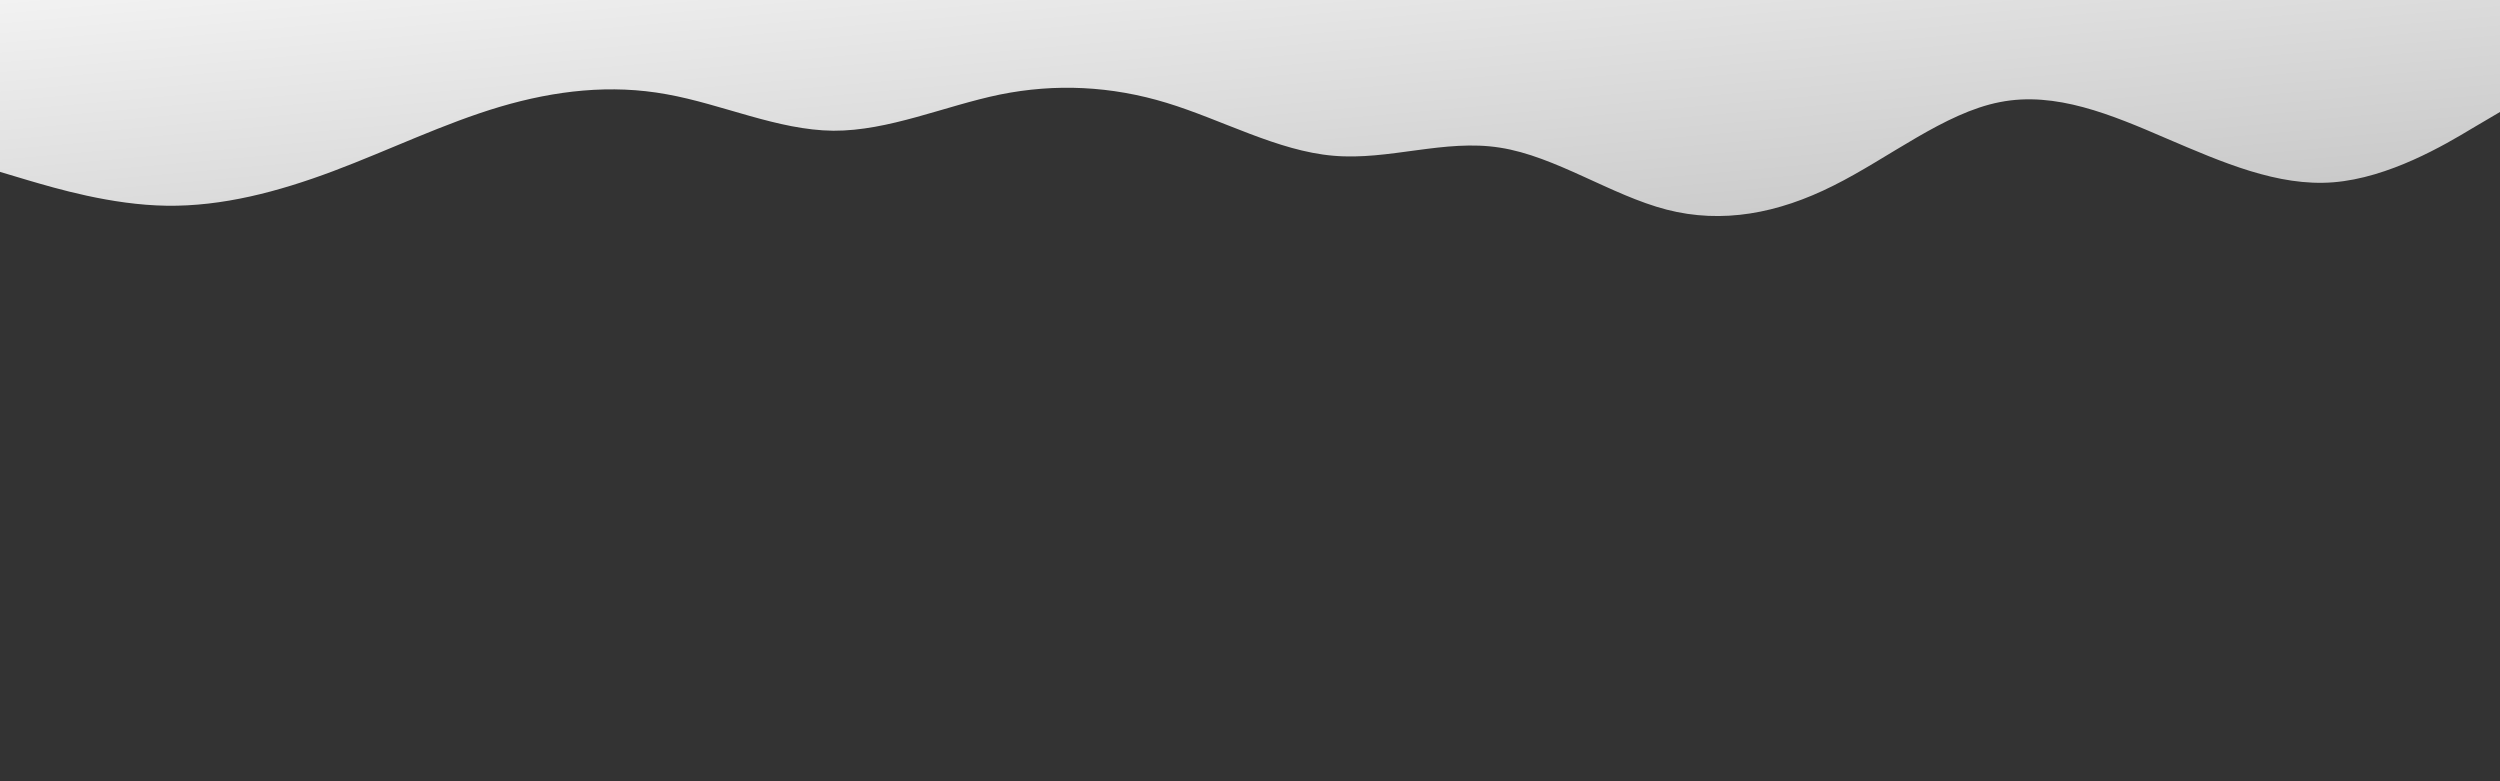 <svg id="visual" viewBox="0 0 960 300" width="960" height="300" xmlns="http://www.w3.org/2000/svg" xmlns:xlink="http://www.w3.org/1999/xlink" version="1.1">
    <rect x="0" y="0" width="960" height="300" fill="#333333" stroke="none"/>
    <defs>
        <linearGradient id="gradient1" x1="0%" y1="0%" x2="100%" y2="100%">
            <stop offset="0%" style="stop-color:#f2f2f2;stop-opacity:1" />
            <stop offset="100%" style="stop-color:#c4c4c4;stop-opacity:1" />
        </linearGradient>
    </defs>
    <path d="M0 66L10.7 69.2C21.3 72.3 42.7 78.7 64 79C85.3 79.3 106.7 73.7 128 65.7C149.3 57.7 170.7 47.3 192 41C213.3 34.7 234.7 32.3 256 36.2C277.3 40 298.7 50 320 50.2C341.3 50.3 362.7 40.7 384 36.3C405.3 32 426.7 33 448 39.5C469.3 46 490.7 58 512 59.8C533.3 61.7 554.7 53.3 576 56.7C597.3 60 618.7 75 640 80.5C661.3 86 682.7 82 704 71.3C725.3 60.7 746.7 43.3 768 39.2C789.3 35 810.7 44 832 53.2C853.3 62.3 874.7 71.7 896 70C917.3 68.3 938.7 55.7 949.3 49.3L960 43L960 0L949.3 0C938.7 0 917.3 0 896 0C874.7 0 853.3 0 832 0C810.7 0 789.3 0 768 0C746.7 0 725.3 0 704 0C682.7 0 661.3 0 640 0C618.7 0 597.3 0 576 0C554.7 0 533.3 0 512 0C490.7 0 469.3 0 448 0C426.7 0 405.3 0 384 0C362.7 0 341.3 0 320 0C298.7 0 277.3 0 256 0C234.7 0 213.3 0 192 0C170.7 0 149.3 0 128 0C106.7 0 85.3 0 64 0C42.7 0 21.3 0 10.7 0L0 0Z" fill="url(#gradient1)" stroke-linecap="round" stroke-linejoin="miter">
    </path>
</svg>